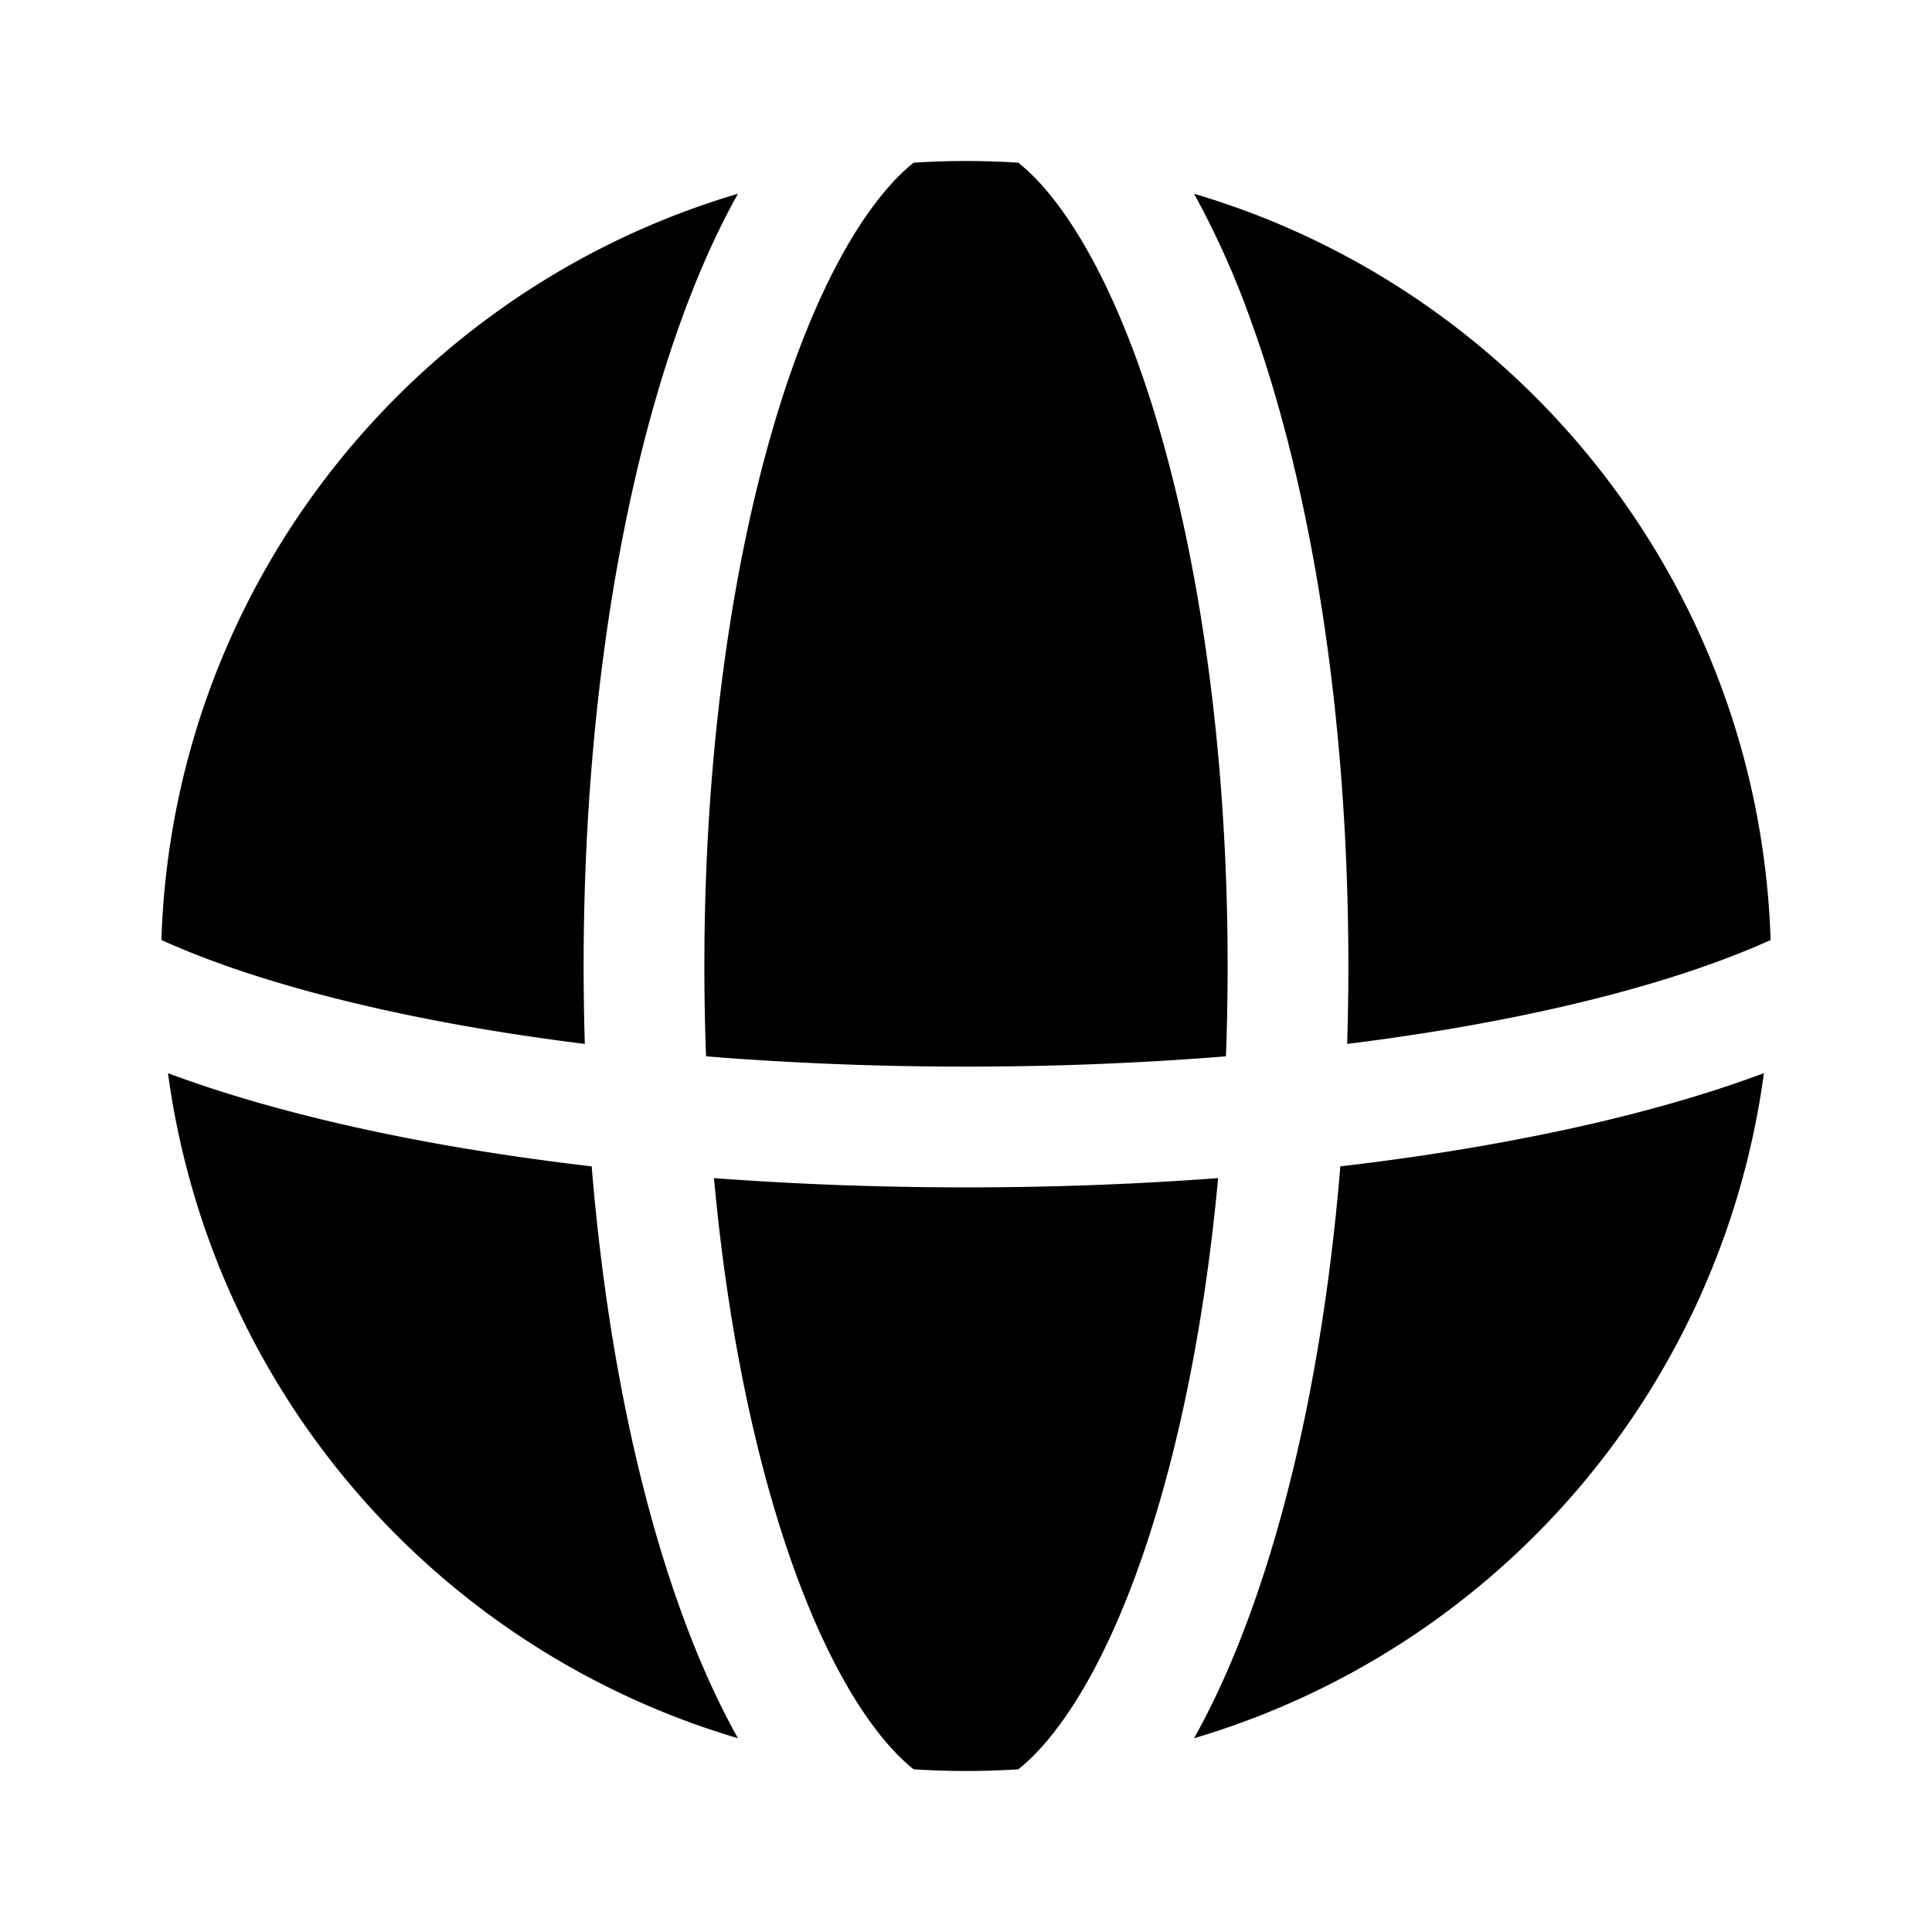 <svg xmlns="http://www.w3.org/2000/svg" width="1em" height="1em" viewBox="0 0 24 24">
  <path fill="currentColor" fill-rule="evenodd" d="M9.876 4.478C9.19 6.368 8.75 9.026 8.75 12c0 .38.007.754.021 1.122 1.025.083 2.108.128 3.229.128 1.12 0 2.204-.045 3.229-.128.014-.368.021-.742.021-1.122 0-2.974-.44-5.633-1.126-7.522-.345-.947-.738-1.661-1.136-2.125a2.555 2.555 0 0 0-.338-.332 10.148 10.148 0 0 0-1.3 0c-.107.085-.22.194-.338.332-.398.464-.791 1.178-1.136 2.125Zm5.256 10.157A41.86 41.86 0 0 1 12 14.75c-1.08 0-2.129-.04-3.131-.115.174 1.898.531 3.577 1.007 4.887.345.947.738 1.662 1.136 2.125.118.138.231.247.338.332a10.131 10.131 0 0 0 1.3 0c.107-.085.22-.194.338-.332.399-.463.791-1.178 1.136-2.125.476-1.31.833-2.99 1.008-4.887Zm-7.867-1.667c-.01-.32-.015-.642-.015-.968 0-3.101.456-5.942 1.217-8.034.206-.569.44-1.094.7-1.559C5.122 3.6 2.145 7.28 2.005 11.677c.877.398 2.087.756 3.562 1.03.537.1 1.105.187 1.698.261Zm-5.177.364c.917.342 2.005.627 3.205.85.65.12 1.337.223 2.057.307.174 2.118.565 4.029 1.117 5.546.206.568.44 1.093.7 1.558a10.01 10.01 0 0 1-7.08-8.261Zm14.562 1.157c.72-.084 1.408-.187 2.057-.308 1.2-.222 2.288-.507 3.205-.85a10.01 10.01 0 0 1-7.079 8.262c.26-.465.494-.99.7-1.558.552-1.517.943-3.428 1.117-5.546Zm5.345-2.812c-.877.398-2.087.756-3.562 1.03-.537.1-1.105.187-1.698.261.01-.32.015-.642.015-.968 0-3.101-.456-5.942-1.217-8.034a10.716 10.716 0 0 0-.7-1.559c4.045 1.193 7.022 4.873 7.162 9.27Z" clip-rule="evenodd"/>
</svg>
